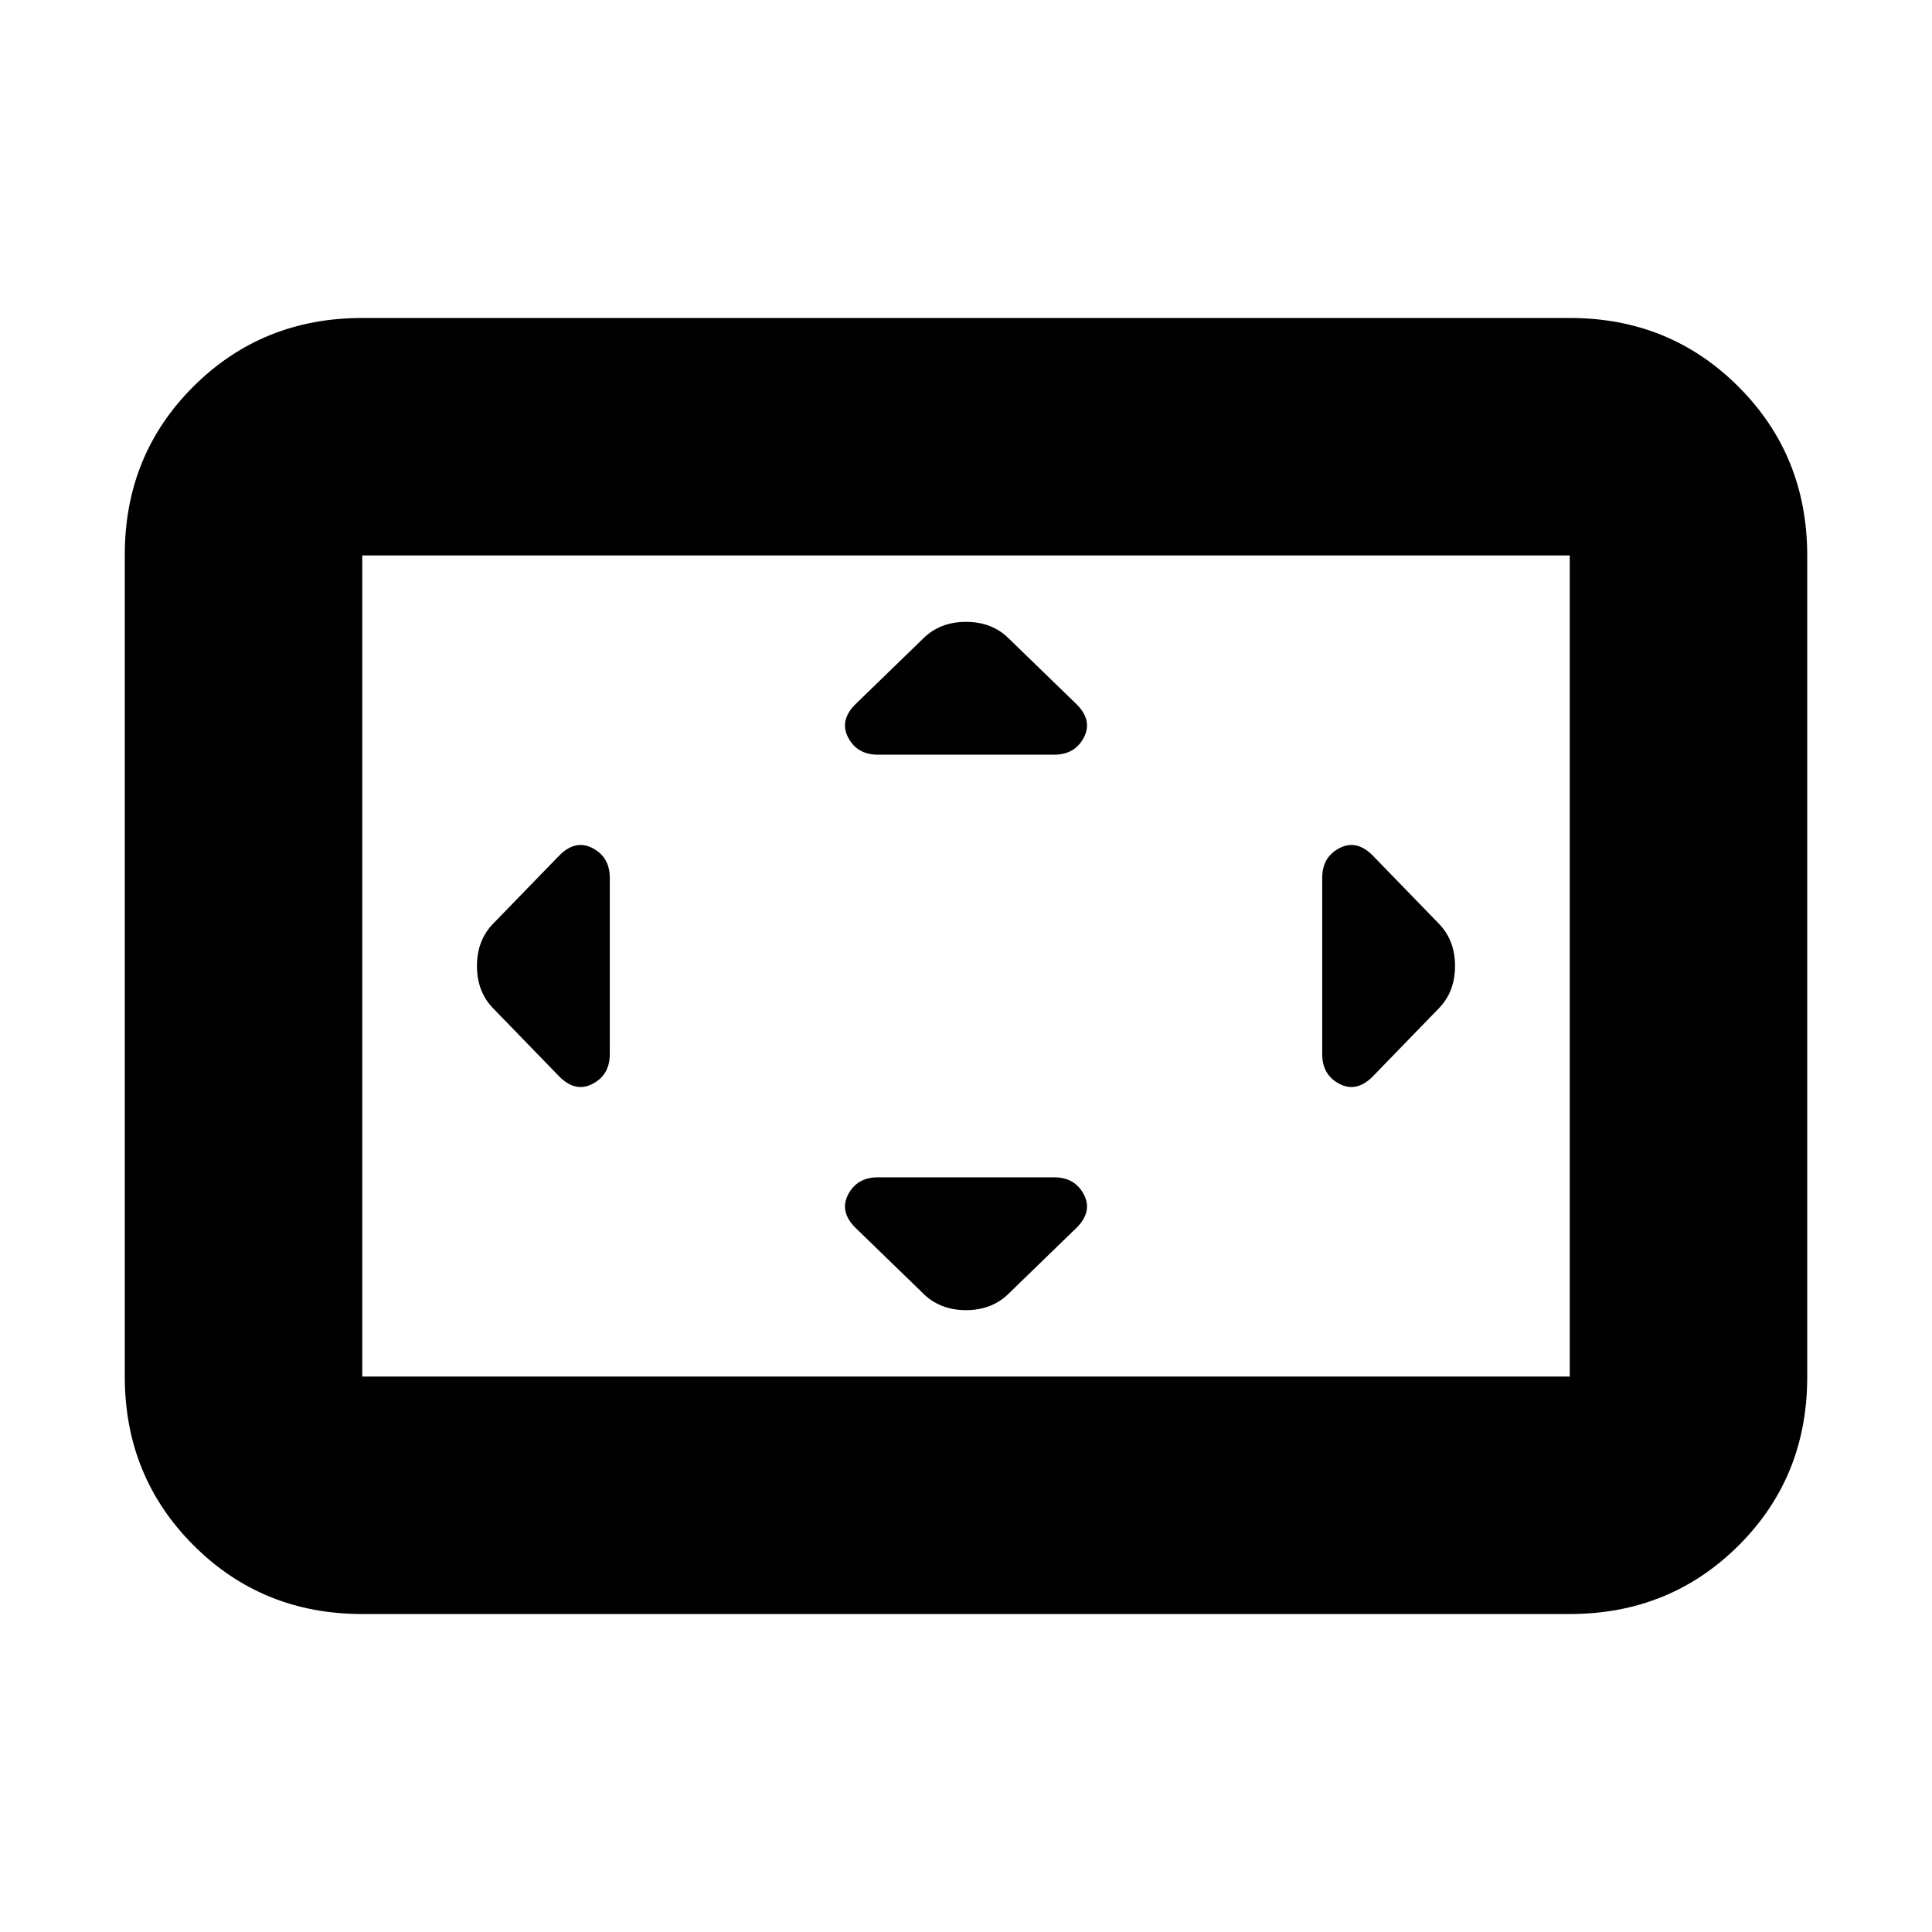 <svg xmlns="http://www.w3.org/2000/svg" height="20" viewBox="0 -960 960 960" width="20"><path d="M303-523.778q0-10.305-8.5-14.764Q286-543 278-535l-32.655 33.655Q237-493 237-480q0 13 8.345 21.345L278-425q8 8 16.5 3.542 8.5-4.459 8.5-14.764v-87.556ZM523.778-375h-87.556q-10.305 0-14.764 8.5Q417-358 425-350l33.655 32.655Q467-309 480-309q13 0 21.345-8.345L535-350q8-8 3.542-16.5-4.459-8.5-14.764-8.5Zm0-210q10.305 0 14.764-8.5Q543-602 535-610l-33.655-32.655Q493-651 480-651q-13 0-21.345 8.345L425-610q-8 8-3.542 16.5 4.459 8.5 14.764 8.5h87.556ZM657-523.778v87.556q0 10.305 8.5 14.764Q674-417 682-425l32.655-33.655Q723-467 723-480q0-13-8.345-21.345L682-535q-8-8-16.5-3.542-8.5 4.459-8.5 14.764ZM180-158q-49.7 0-83.85-34.162Q62-226.324 62-276.04v-408.243Q62-734 96.15-768T180-802h600q49.7 0 83.85 34.162Q898-733.676 898-683.96v408.243Q898-226 863.85-192T780-158H180Zm0-118h600v-408H180v408Zm0 0v-408 408Z"/></svg>